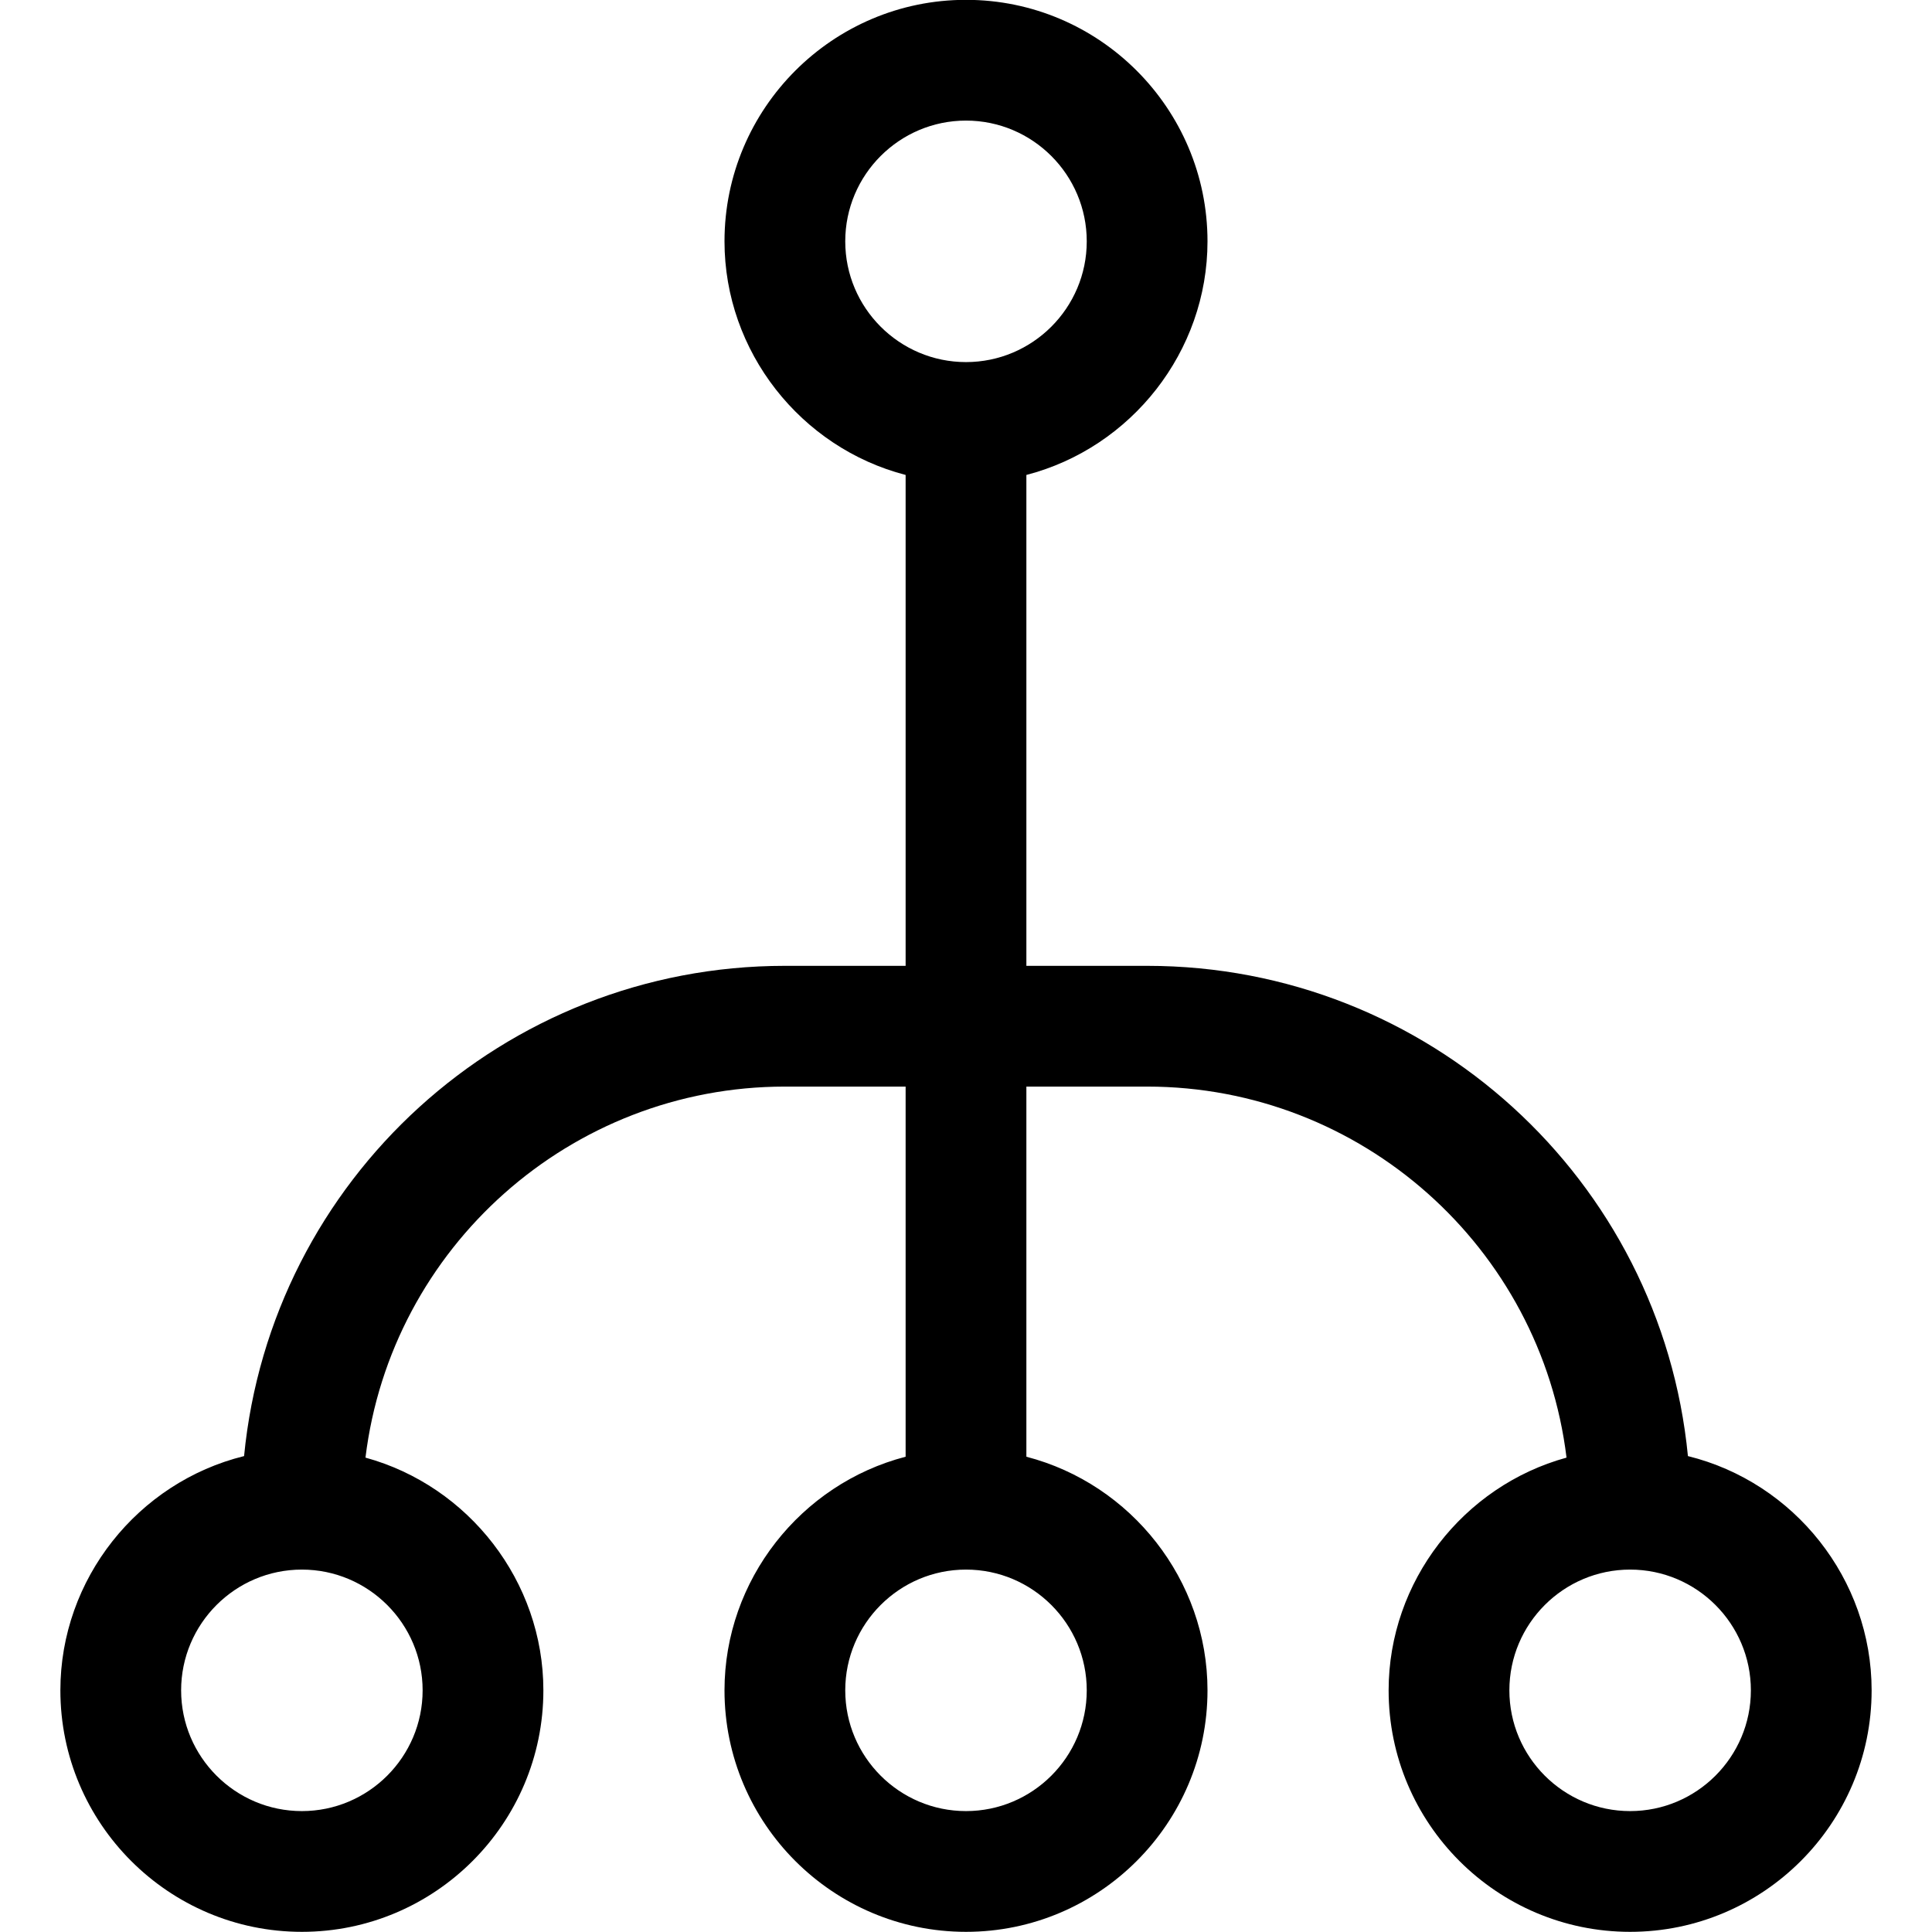 <?xml version="1.0" encoding="utf-8"?>
<!-- Generator: Adobe Illustrator 22.1.0, SVG Export Plug-In . SVG Version: 6.00 Build 0)  -->
<svg version="1.1" id="Layer_1" xmlns="http://www.w3.org/2000/svg" xmlns:xlink="http://www.w3.org/1999/xlink" x="0px" y="0px"
	 viewBox="0 0 24 24" style="enable-background:new 0 0 24 24;" xml:space="preserve">
<title>hierarchy</title>
<g>
	<path d="M20.25,23.998c-1.654,0-3-1.346-3-3c0-1.354,0.928-2.539,2.21-2.891c-0.318-2.609-2.547-4.609-5.21-4.609h-1.5v4.598
		c1.303,0.338,2.25,1.532,2.25,2.902c0,1.654-1.346,3-3,3c-1.654,0-3-1.346-3-3c0-1.37,0.947-2.564,2.25-2.902v-4.598h-1.5
		c-2.663,0-4.892,2-5.21,4.609c1.282,0.352,2.21,1.537,2.21,2.891c0,1.654-1.346,3-3,3s-3-1.346-3-3c0-1.383,0.962-2.584,2.282-2.91
		c0.334-3.438,3.229-6.09,6.718-6.09h1.5V5.9C9.947,5.562,9,4.368,9,2.998c0-1.654,1.346-3,3-3c1.654,0,3,1.346,3,3
		c0,1.37-0.947,2.564-2.25,2.902v6.098h1.5c3.488,0,6.384,2.652,6.718,6.09c1.321,0.326,2.282,1.527,2.282,2.91
		C23.25,22.652,21.904,23.998,20.25,23.998z M20.25,19.498c-0.827,0-1.5,0.673-1.5,1.5s0.673,1.5,1.5,1.5s1.5-0.673,1.5-1.5
		S21.077,19.498,20.25,19.498z M12,19.498c-0.827,0-1.5,0.673-1.5,1.5s0.673,1.5,1.5,1.5s1.5-0.673,1.5-1.5S12.827,19.498,12,19.498
		z M3.75,19.498c-0.827,0-1.5,0.673-1.5,1.5s0.673,1.5,1.5,1.5s1.5-0.673,1.5-1.5S4.577,19.498,3.75,19.498z M12,1.498
		c-0.827,0-1.5,0.673-1.5,1.5s0.673,1.5,1.5,1.5s1.5-0.673,1.5-1.5S12.827,1.498,12,1.498z"/>
</g>
</svg>
